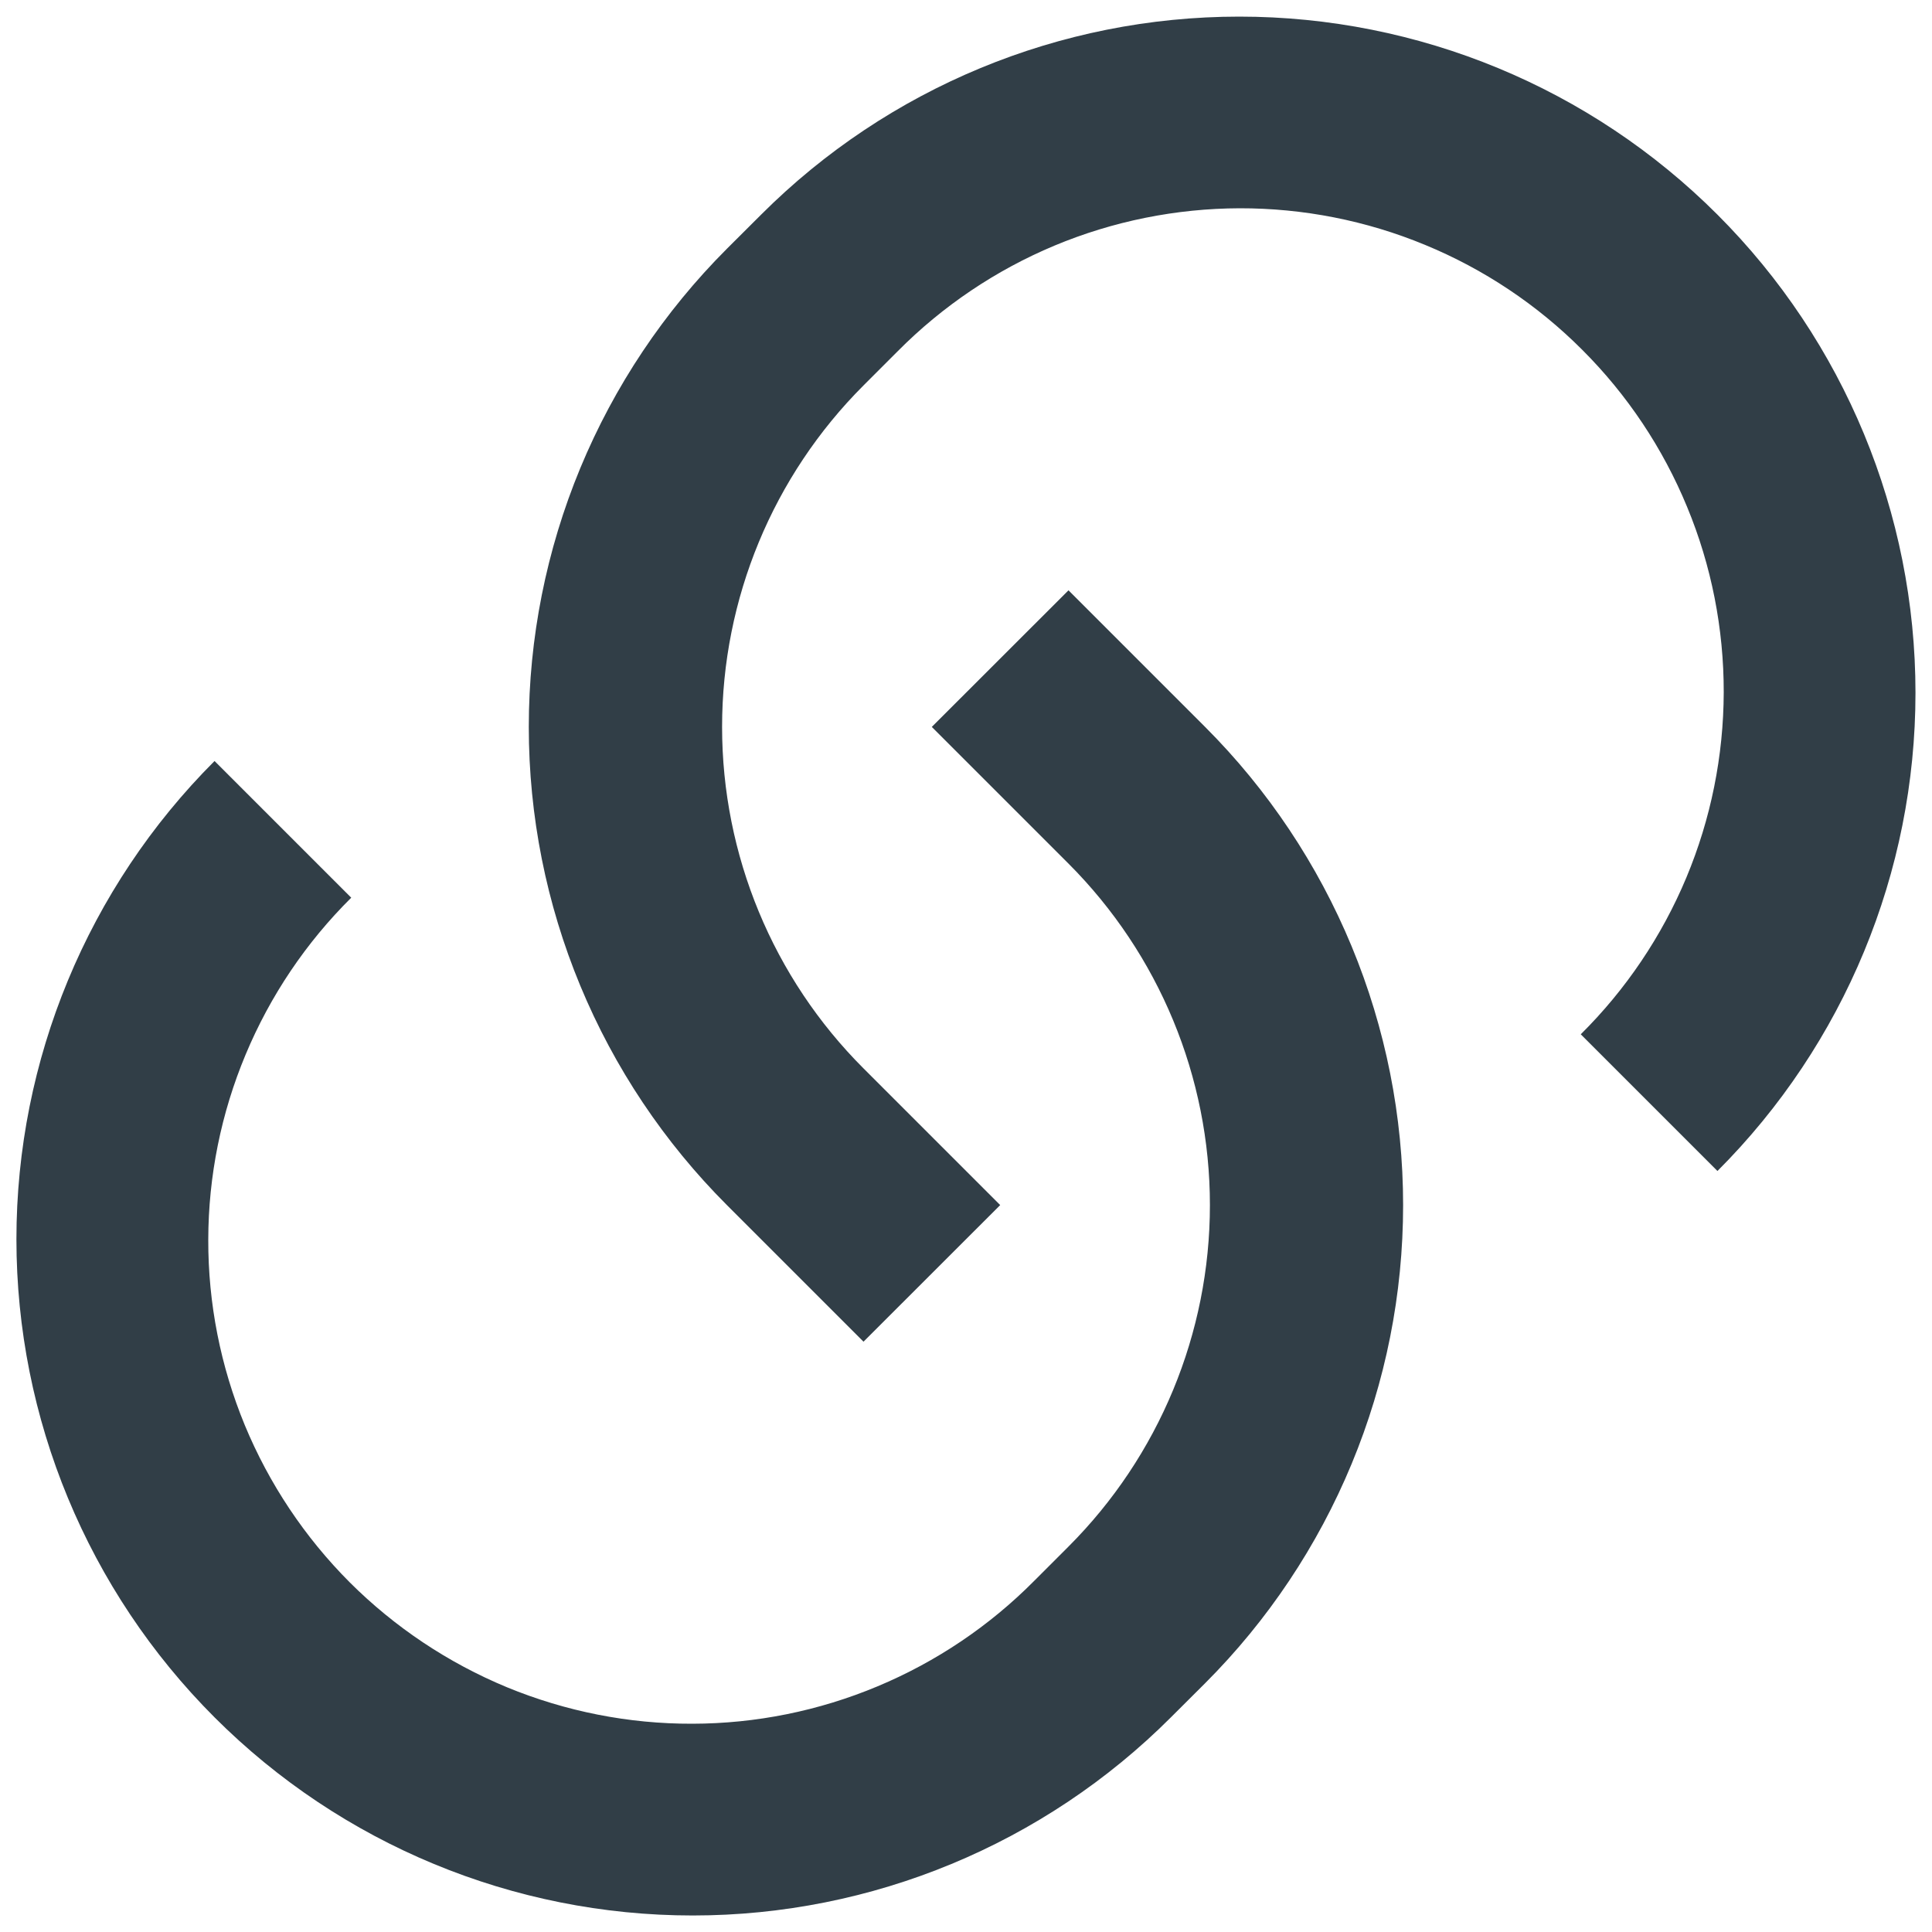 <svg width="20" height="20" viewBox="0 0 20 20" fill="none" xmlns="http://www.w3.org/2000/svg">
<path d="M11.06 6.11L12.475 7.525C13.125 8.175 13.64 8.947 13.992 9.796C14.344 10.646 14.525 11.556 14.525 12.475C14.525 13.395 14.344 14.305 13.992 15.154C13.64 16.003 13.125 16.775 12.475 17.425L12.121 17.778C10.808 19.091 9.027 19.829 7.171 19.829C5.314 19.829 3.534 19.091 2.221 17.778C0.908 16.465 0.17 14.685 0.17 12.828C0.17 10.972 0.908 9.191 2.221 7.878L3.636 9.293C3.168 9.757 2.797 10.308 2.543 10.916C2.289 11.523 2.157 12.175 2.156 12.833C2.154 13.492 2.283 14.144 2.534 14.753C2.786 15.361 3.155 15.914 3.62 16.38C4.086 16.845 4.639 17.214 5.247 17.466C5.856 17.717 6.508 17.846 7.167 17.844C7.825 17.843 8.477 17.711 9.084 17.457C9.692 17.203 10.243 16.832 10.707 16.364L11.061 16.01C11.998 15.073 12.525 13.801 12.525 12.475C12.525 11.149 11.998 9.878 11.061 8.94L9.646 7.525L11.061 6.111L11.06 6.11ZM17.778 12.121L16.364 10.707C16.831 10.244 17.203 9.692 17.457 9.085C17.711 8.477 17.842 7.826 17.844 7.167C17.845 6.509 17.717 5.856 17.465 5.248C17.214 4.639 16.845 4.086 16.379 3.621C15.914 3.155 15.361 2.786 14.752 2.535C14.143 2.283 13.491 2.155 12.833 2.156C12.174 2.158 11.523 2.289 10.915 2.543C10.308 2.797 9.756 3.169 9.293 3.636L8.939 3.99C8.001 4.928 7.475 6.199 7.475 7.525C7.475 8.851 8.001 10.123 8.939 11.06L10.354 12.475L8.939 13.889L7.525 12.475C6.875 11.825 6.359 11.053 6.007 10.204C5.655 9.355 5.474 8.445 5.474 7.525C5.474 6.606 5.655 5.696 6.007 4.846C6.359 3.997 6.875 3.225 7.525 2.575L7.879 2.222C9.192 0.909 10.972 0.172 12.829 0.172C14.685 0.172 16.466 0.909 17.779 2.222C19.092 3.535 19.829 5.316 19.829 7.172C19.829 9.029 19.092 10.809 17.779 12.122L17.778 12.121Z" fill="#313E47"/>
</svg>
